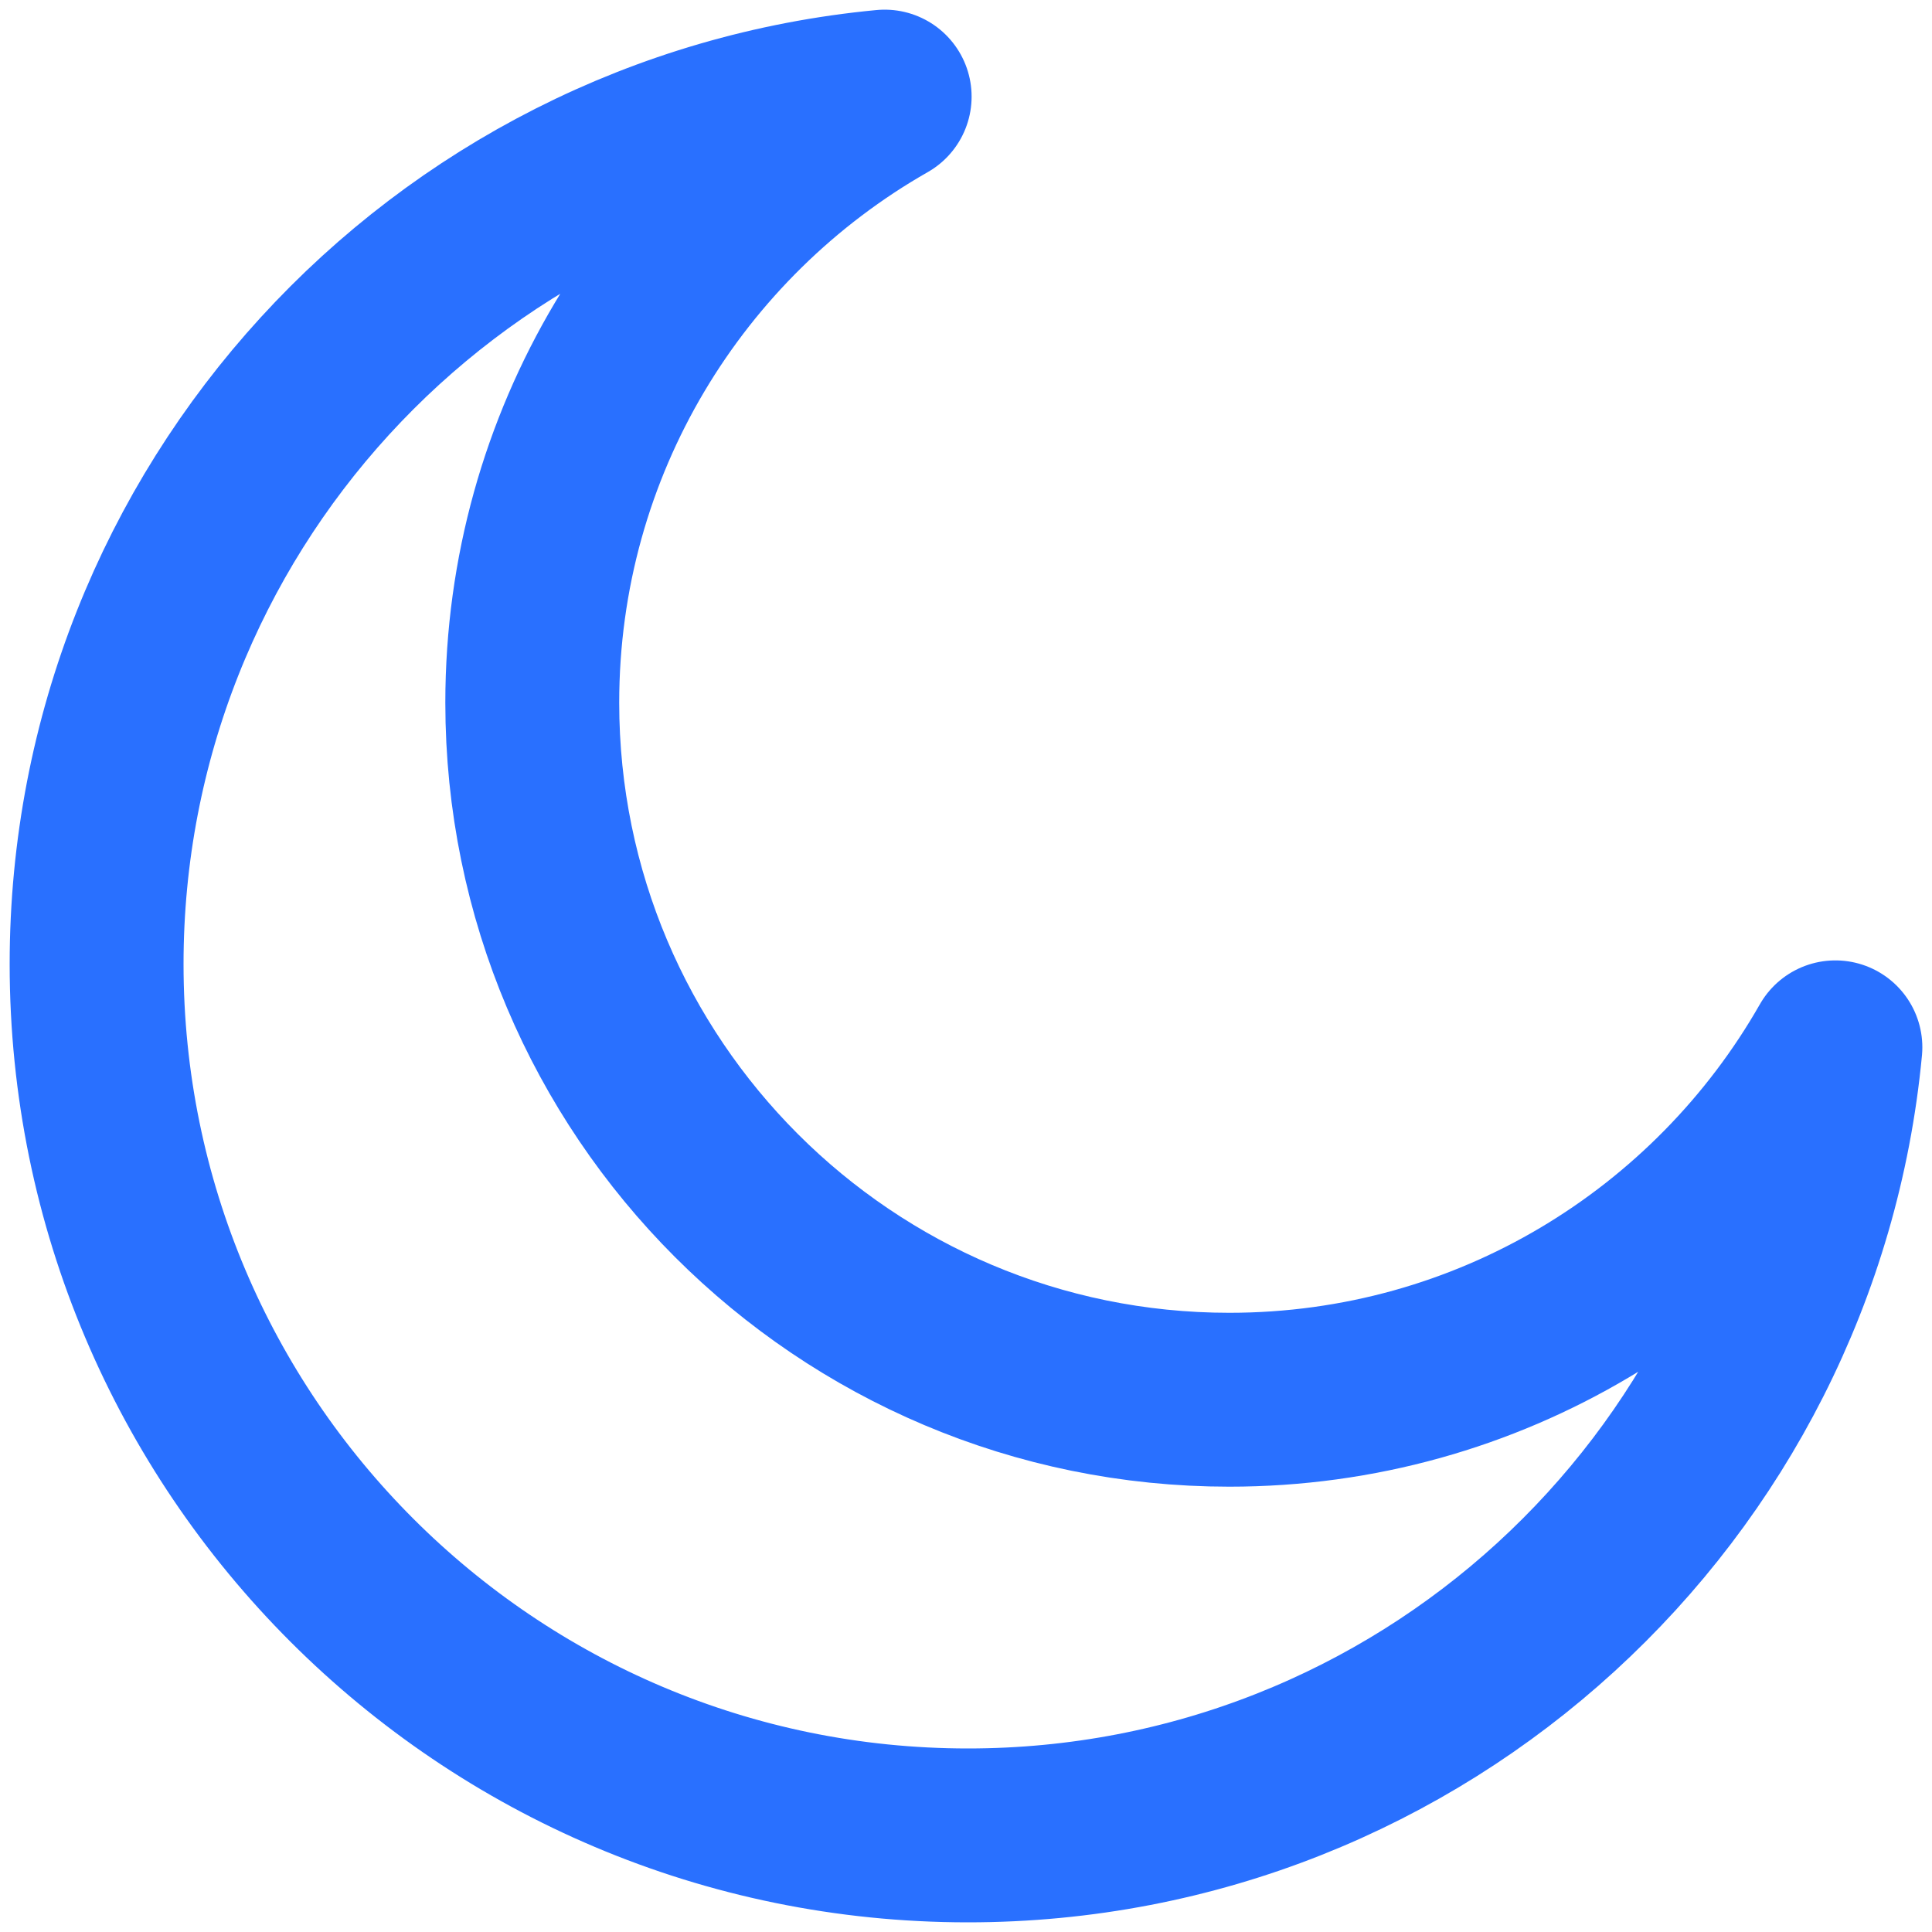 <svg width="20" height="20" viewBox="0 0 20 20" fill="none" xmlns="http://www.w3.org/2000/svg">
<path d="M19 10.842C17.758 13.021 15.414 14.49 12.726 14.49C8.741 14.49 5.51 11.259 5.51 7.274C5.51 4.586 6.979 2.242 9.158 1C4.581 1.434 1 5.289 1 9.98C1 14.961 5.039 19 10.02 19C14.711 19 18.566 15.419 19 10.842Z" stroke="#2970FF" stroke-width="1.8" stroke-linecap="round" stroke-linejoin="round"/>
</svg>
